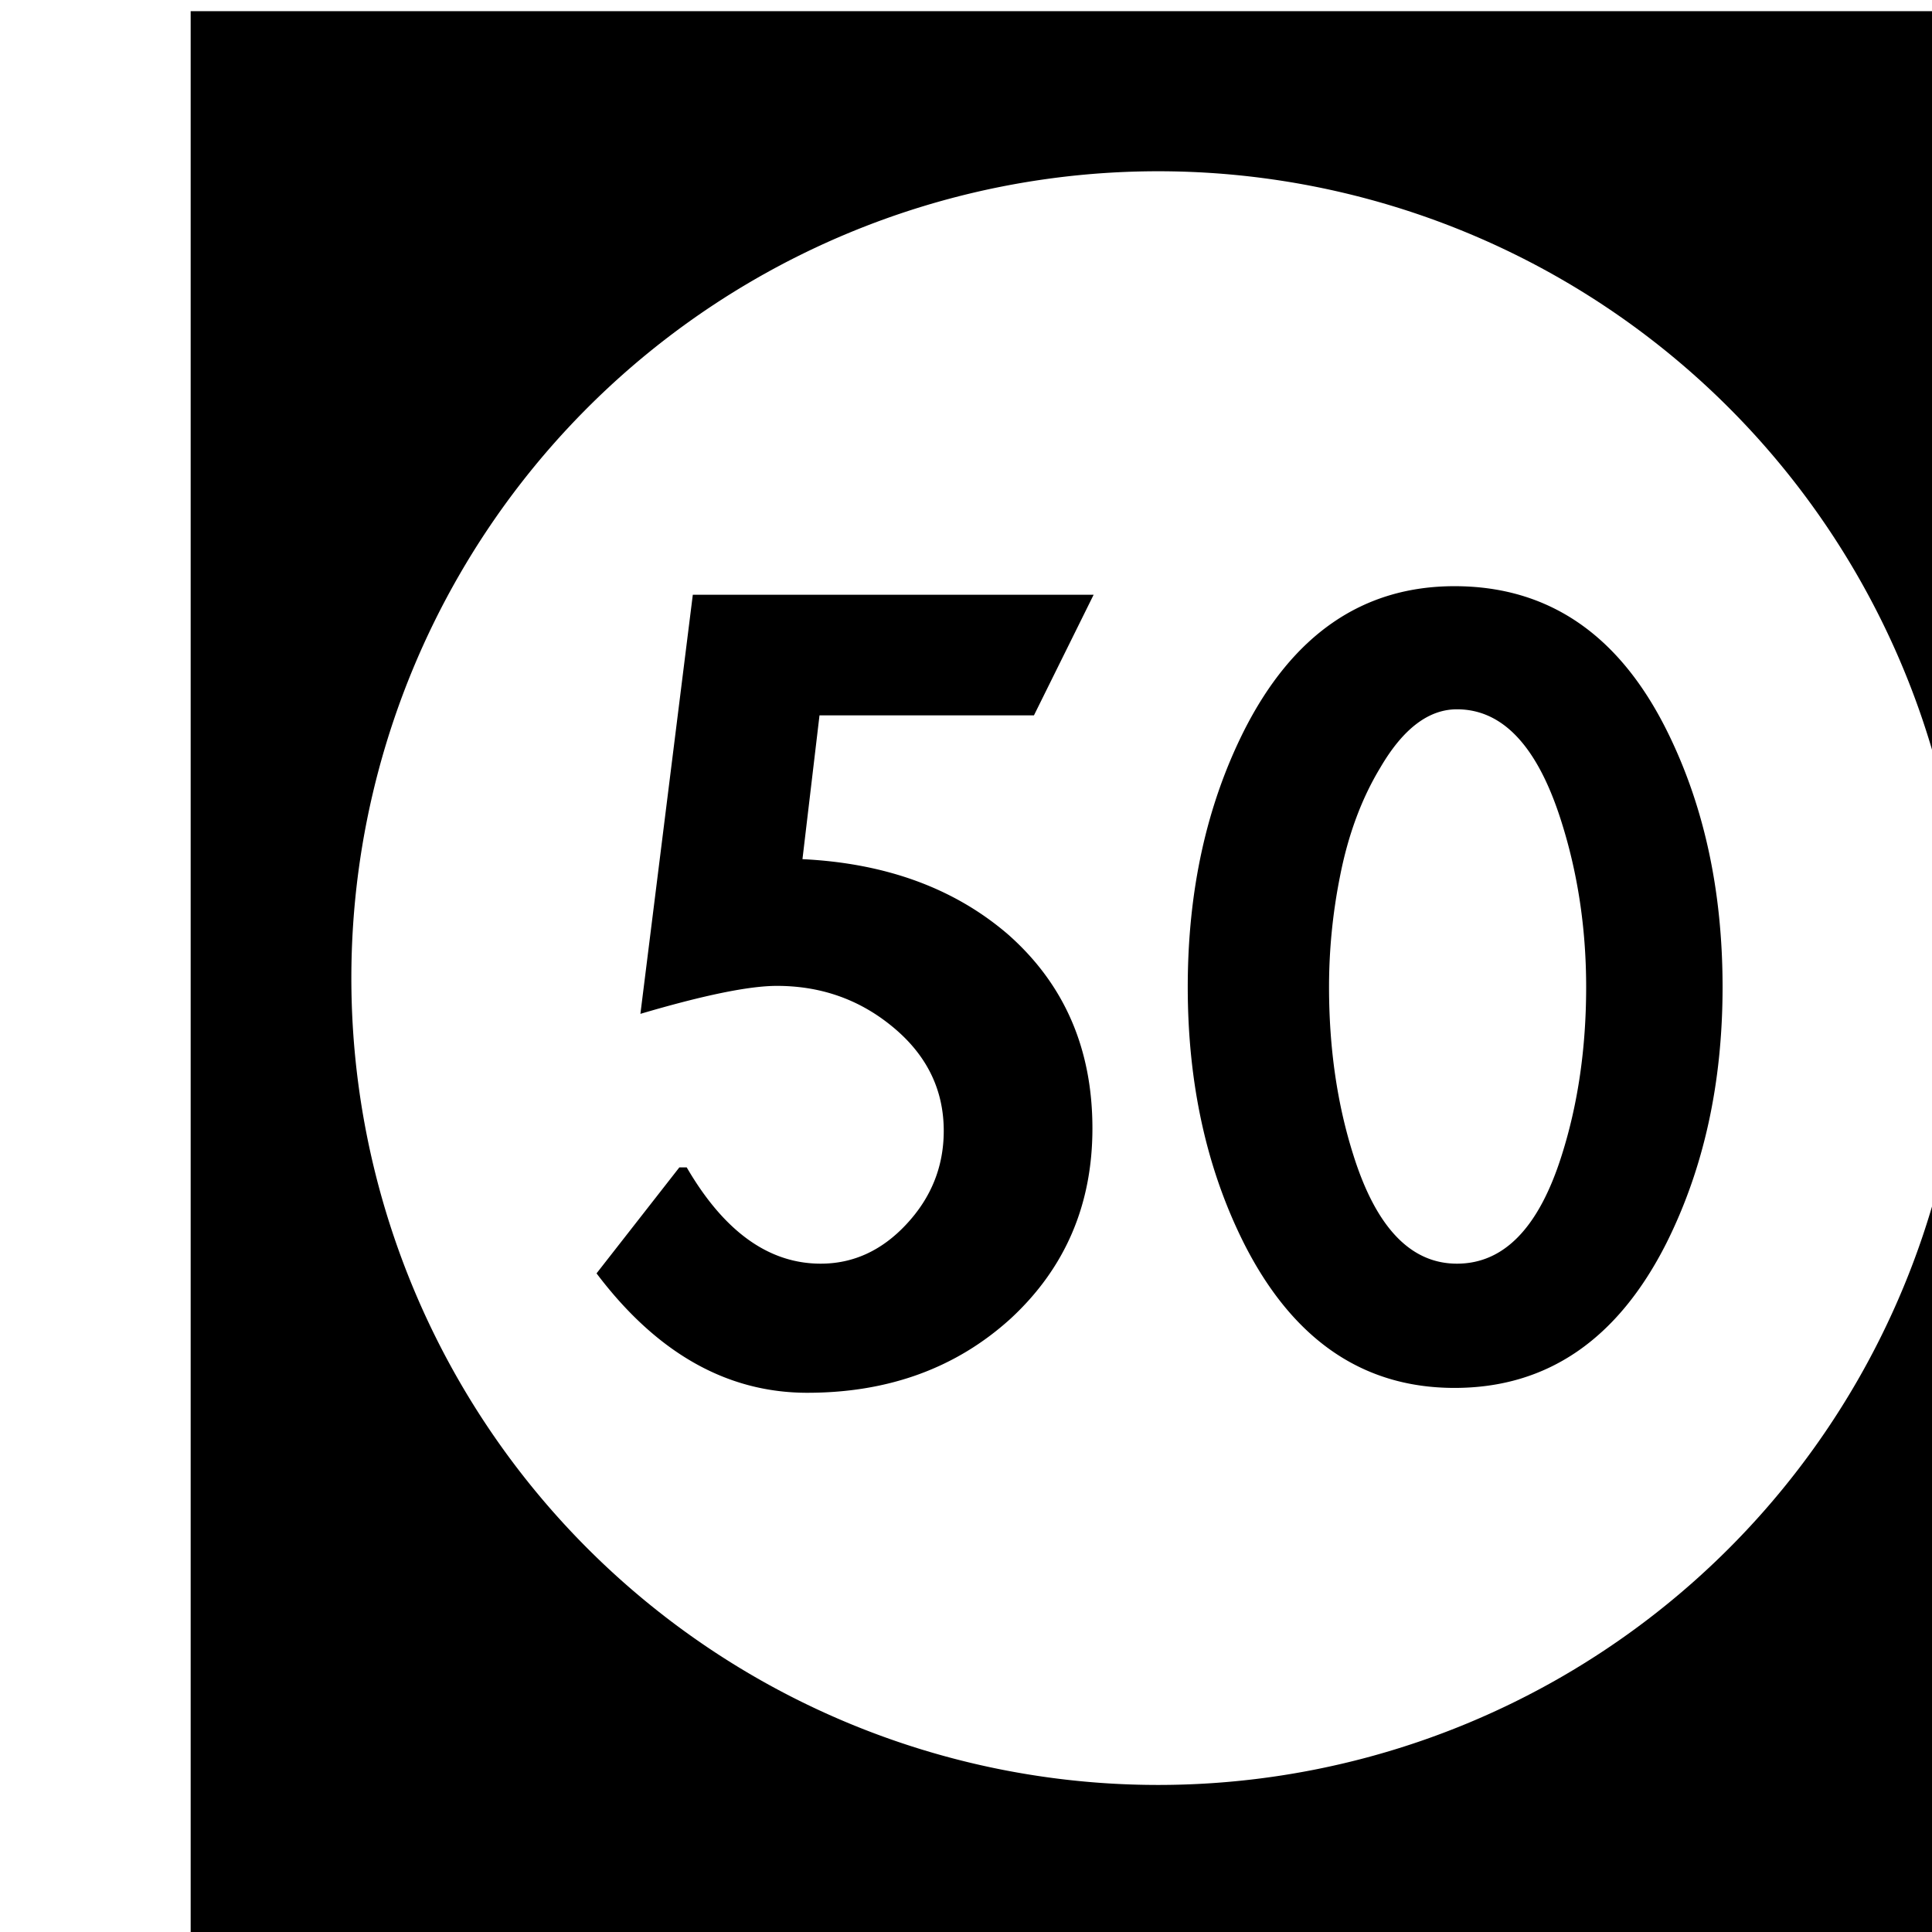 <?xml version='1.0' encoding='UTF-8'?>
<!-- Created with Inkscape (http://www.inkscape.org/) and export_objects.py -->
<svg xmlns:cc="http://creativecommons.org/ns#" xmlns:dc="http://purl.org/dc/elements/1.1/" xmlns:inkscape="http://www.inkscape.org/namespaces/inkscape" xmlns:rdf="http://www.w3.org/1999/02/22-rdf-syntax-ns#" xmlns:sodipodi="http://sodipodi.sourceforge.net/DTD/sodipodi-0.dtd" xmlns:xlink="http://www.w3.org/1999/xlink" xmlns="http://www.w3.org/2000/svg" version="1.1" width="0.75in" height="0.75in" viewBox="0 0 19.05 19.05" id="svg8" inkscape:version="0.92.3 (2405546, 2018-03-11)" sodipodi:docname="tile-50.svg"><sodipodi:namedview id="base" pagecolor="#ffffff" bordercolor="#666666" borderopacity="1.0" inkscape:pageopacity="0.0" inkscape:pageshadow="2" inkscape:zoom="1.372378" inkscape:cx="4746.9979" inkscape:cy="477.45784" inkscape:document-units="in" inkscape:current-layer="layer3" showgrid="true" units="in" inkscape:snap-others="true" inkscape:snap-grids="true" inkscape:window-width="1280" inkscape:window-height="940" inkscape:window-x="1909" inkscape:window-y="43" inkscape:window-maximized="1" inkscape:snap-midpoints="false" inkscape:object-nodes="true" inkscape:snap-text-baseline="true" inkscape:snap-smooth-nodes="false" showguides="false" inkscape:snap-object-midpoints="true" inkscape:snap-center="true" inkscape:snap-to-guides="false" inkscape:snap-nodes="true" inkscape:snap-intersection-paths="false">
    <inkscape:grid type="xygrid" id="grid10" units="pt" spacingx="3.175" spacingy="3.175"/>
    <sodipodi:guide position="380.206,103.188" orientation="0,1" id="guide9455" inkscape:locked="false"/>
  </sodipodi:namedview>
  <g inkscape:groupmode="layer" inkscape:label="tile-" transform="matrix(1,0,0,1,-1193.8,-69.85)"><path style="display:inline;opacity:1;fill:#000000;fill-opacity:1;stroke:none;stroke-width:0.667;stroke-linecap:butt;stroke-linejoin:miter;stroke-miterlimit:47.146;stroke-dasharray:none;stroke-dashoffset:0;stroke-opacity:1;paint-order:markers fill stroke" d="M 4512 264 L 4512 336 L 4584 336 L 4584 264 L 4512 264 z M 4548 269.957 A 30.022 30.022 0 0 1 4578.021 299.979 A 30.022 30.022 0 0 1 4548 330 A 30.022 30.022 0 0 1 4517.979 299.979 A 30.022 30.022 0 0 1 4548 269.957 z M 4559.027 285.396 C 4555.612 285.396 4552.997 287.197 4551.184 290.793 C 4549.793 293.573 4549.1 296.746 4549.1 300.312 C 4549.1 303.879 4549.793 307.052 4551.184 309.832 C 4552.997 313.428 4555.612 315.227 4559.027 315.227 C 4562.473 315.227 4565.101 313.428 4566.914 309.832 C 4568.304 307.052 4569 303.879 4569 300.312 C 4569 296.716 4568.304 293.527 4566.914 290.746 C 4565.131 287.18 4562.503 285.396 4559.027 285.396 z M 4530.684 285.715 L 4528.734 301.309 C 4531.092 300.613 4532.783 300.268 4533.81 300.268 C 4535.412 300.268 4536.818 300.75 4538.027 301.717 C 4539.357 302.775 4540.021 304.091 4540.021 305.662 C 4540.021 306.992 4539.554 308.155 4538.617 309.152 C 4537.711 310.119 4536.652 310.604 4535.443 310.604 C 4533.509 310.604 4531.847 309.409 4530.457 307.021 L 4530.184 307.021 L 4527.102 310.965 C 4529.338 313.927 4531.952 315.408 4534.943 315.408 C 4537.966 315.408 4540.491 314.486 4542.516 312.643 C 4544.54 310.769 4545.553 308.411 4545.553 305.57 C 4545.553 302.609 4544.509 300.207 4542.424 298.363 C 4540.429 296.641 4537.877 295.704 4534.764 295.553 L 4535.398 290.203 L 4543.377 290.203 L 4545.598 285.715 L 4530.684 285.715 z M 4559.117 289.977 C 4560.81 289.977 4562.094 291.337 4562.971 294.057 C 4563.605 296.021 4563.924 298.106 4563.924 300.312 C 4563.924 302.579 4563.62 304.664 4563.016 306.568 C 4562.169 309.258 4560.87 310.604 4559.117 310.604 C 4557.395 310.604 4556.11 309.258 4555.264 306.568 C 4554.659 304.664 4554.357 302.579 4554.357 300.312 C 4554.357 298.922 4554.494 297.548 4554.766 296.188 C 4555.068 294.646 4555.567 293.301 4556.262 292.152 C 4557.108 290.702 4558.059 289.977 4559.117 289.977 z " transform="scale(0.265)" id="rect1656" inkscape:label="50"/>
    </g></svg>
